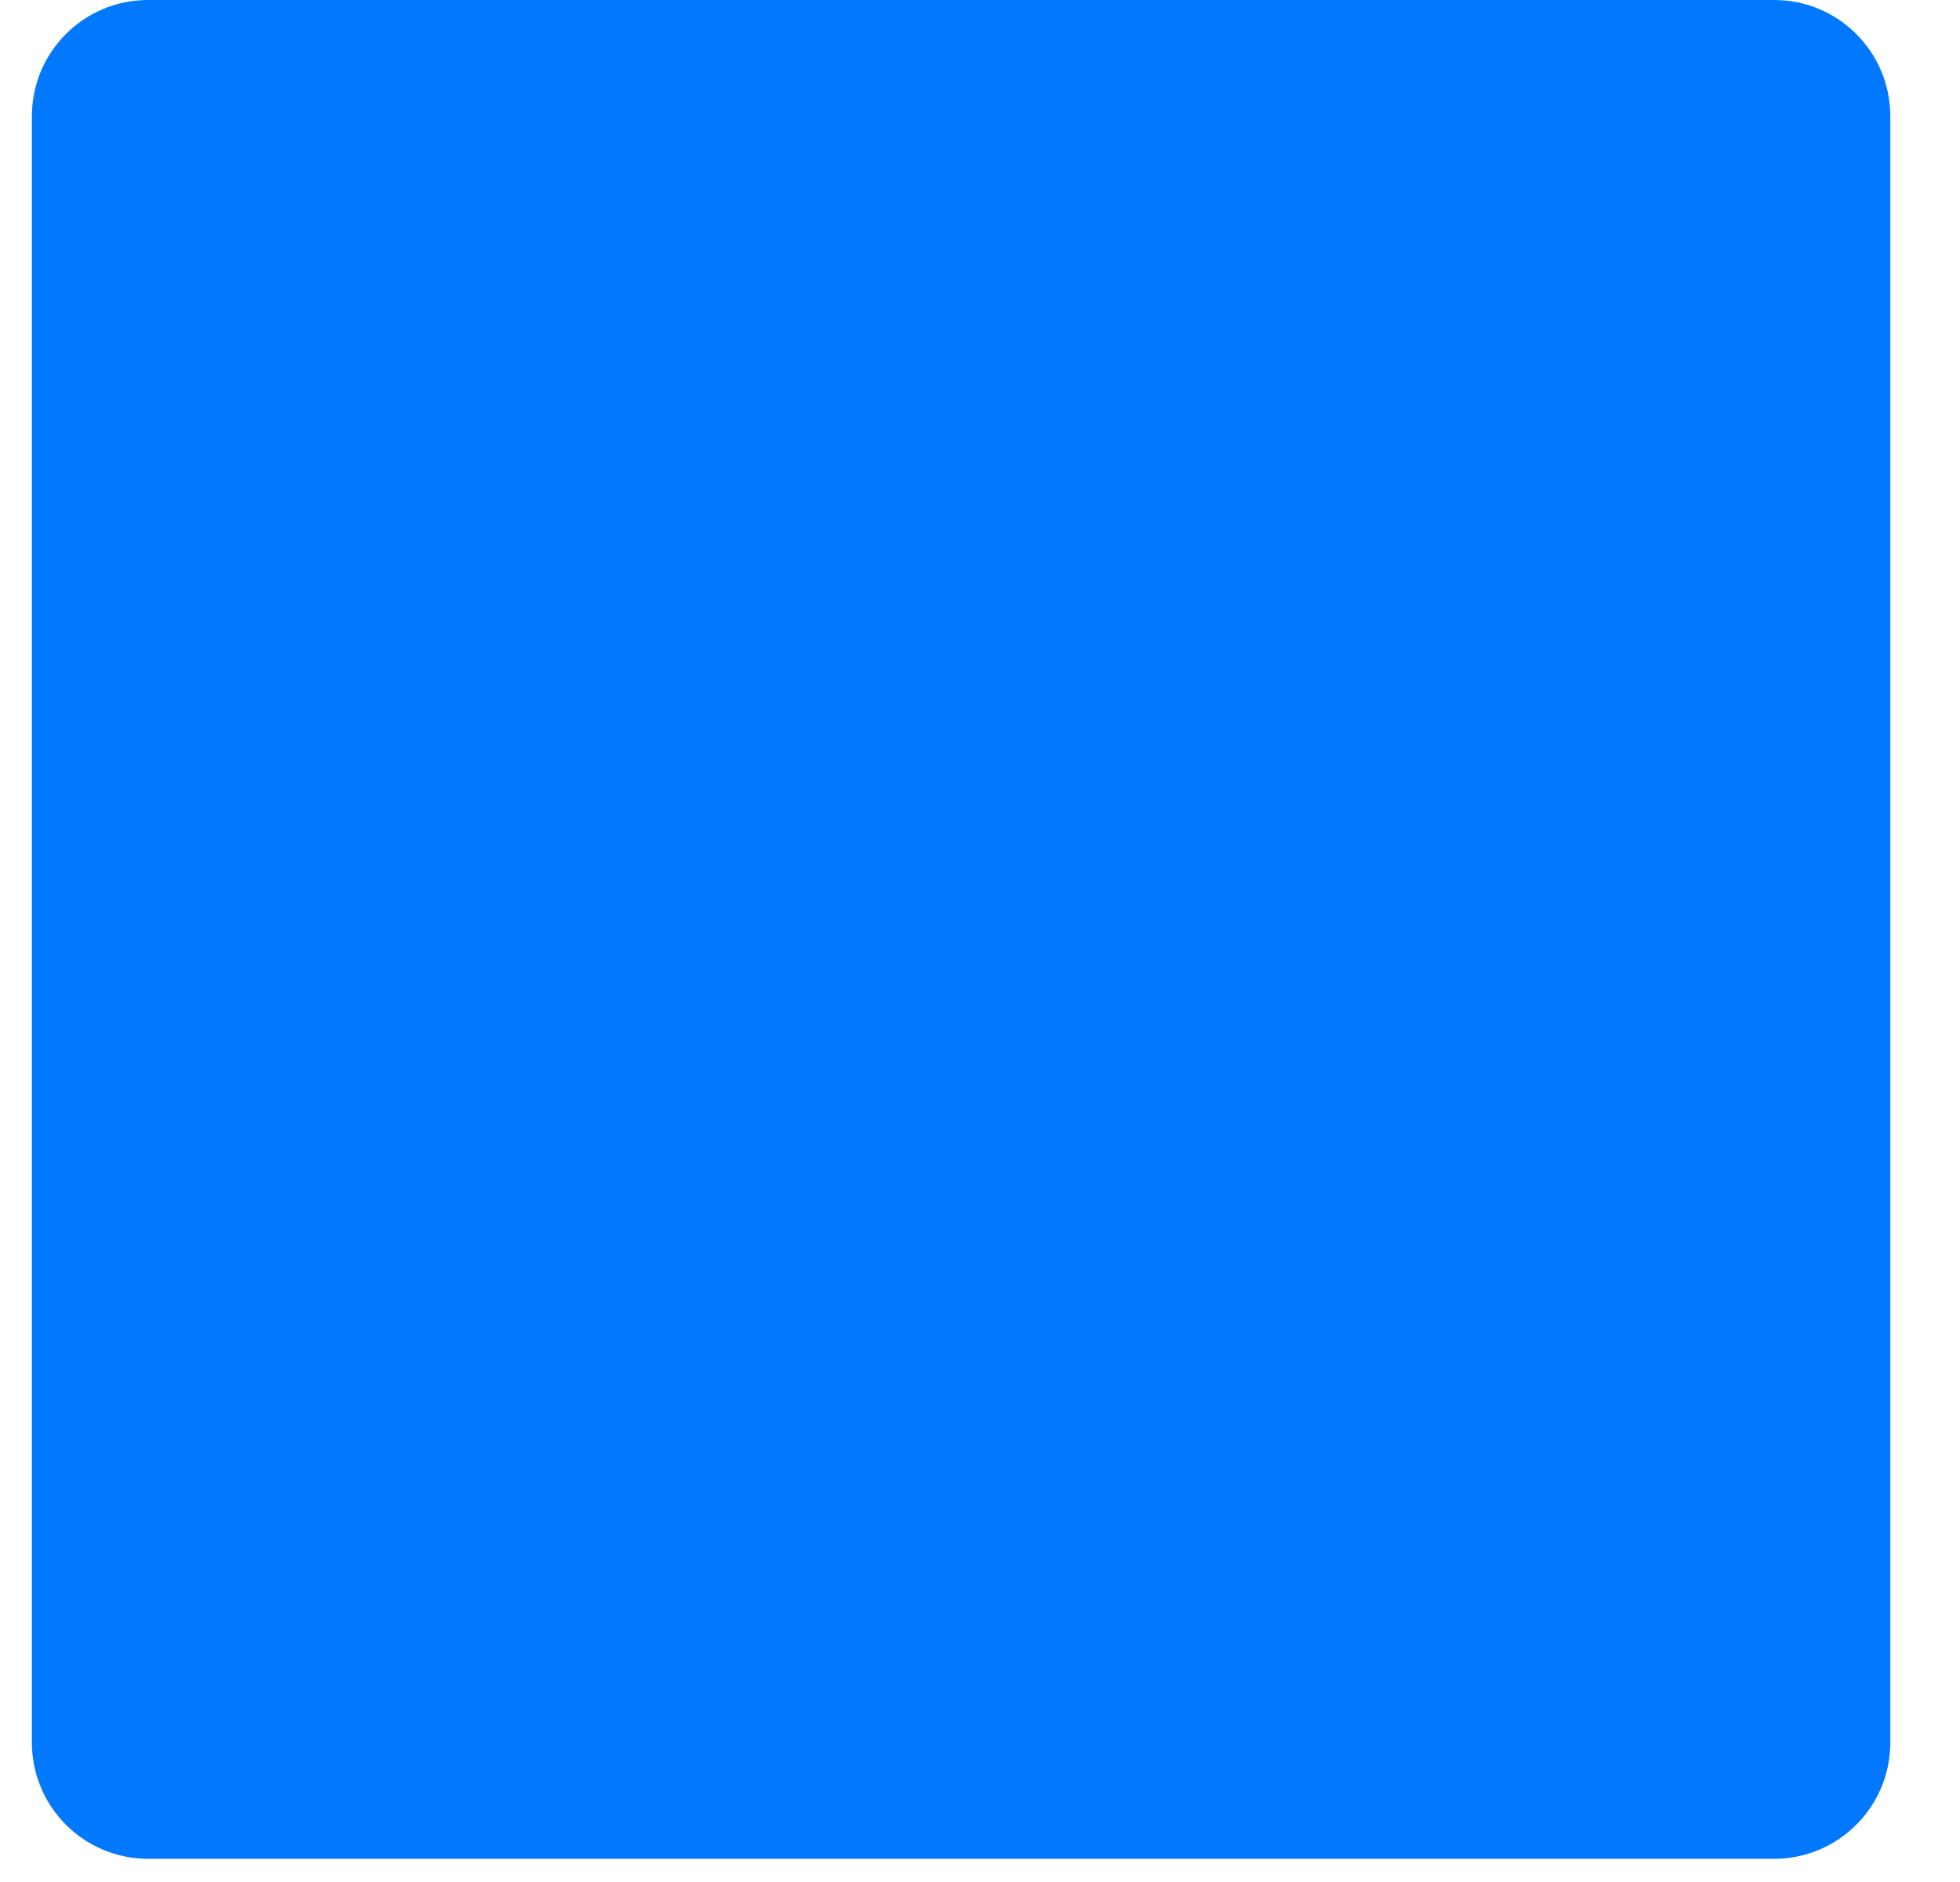 <svg width="25" height="24" viewBox="0 0 25 24" fill="none" xmlns="http://www.w3.org/2000/svg">
<path d="M0.407 1.481C0.407 0.663 1.07 0 1.889 0H22.63C23.448 0 24.111 0.663 24.111 1.481V22.222C24.111 23.04 23.448 23.704 22.63 23.704H1.889C1.07 23.704 0.407 23.04 0.407 22.222V1.481Z" fill="#0278FE"/>
</svg>
